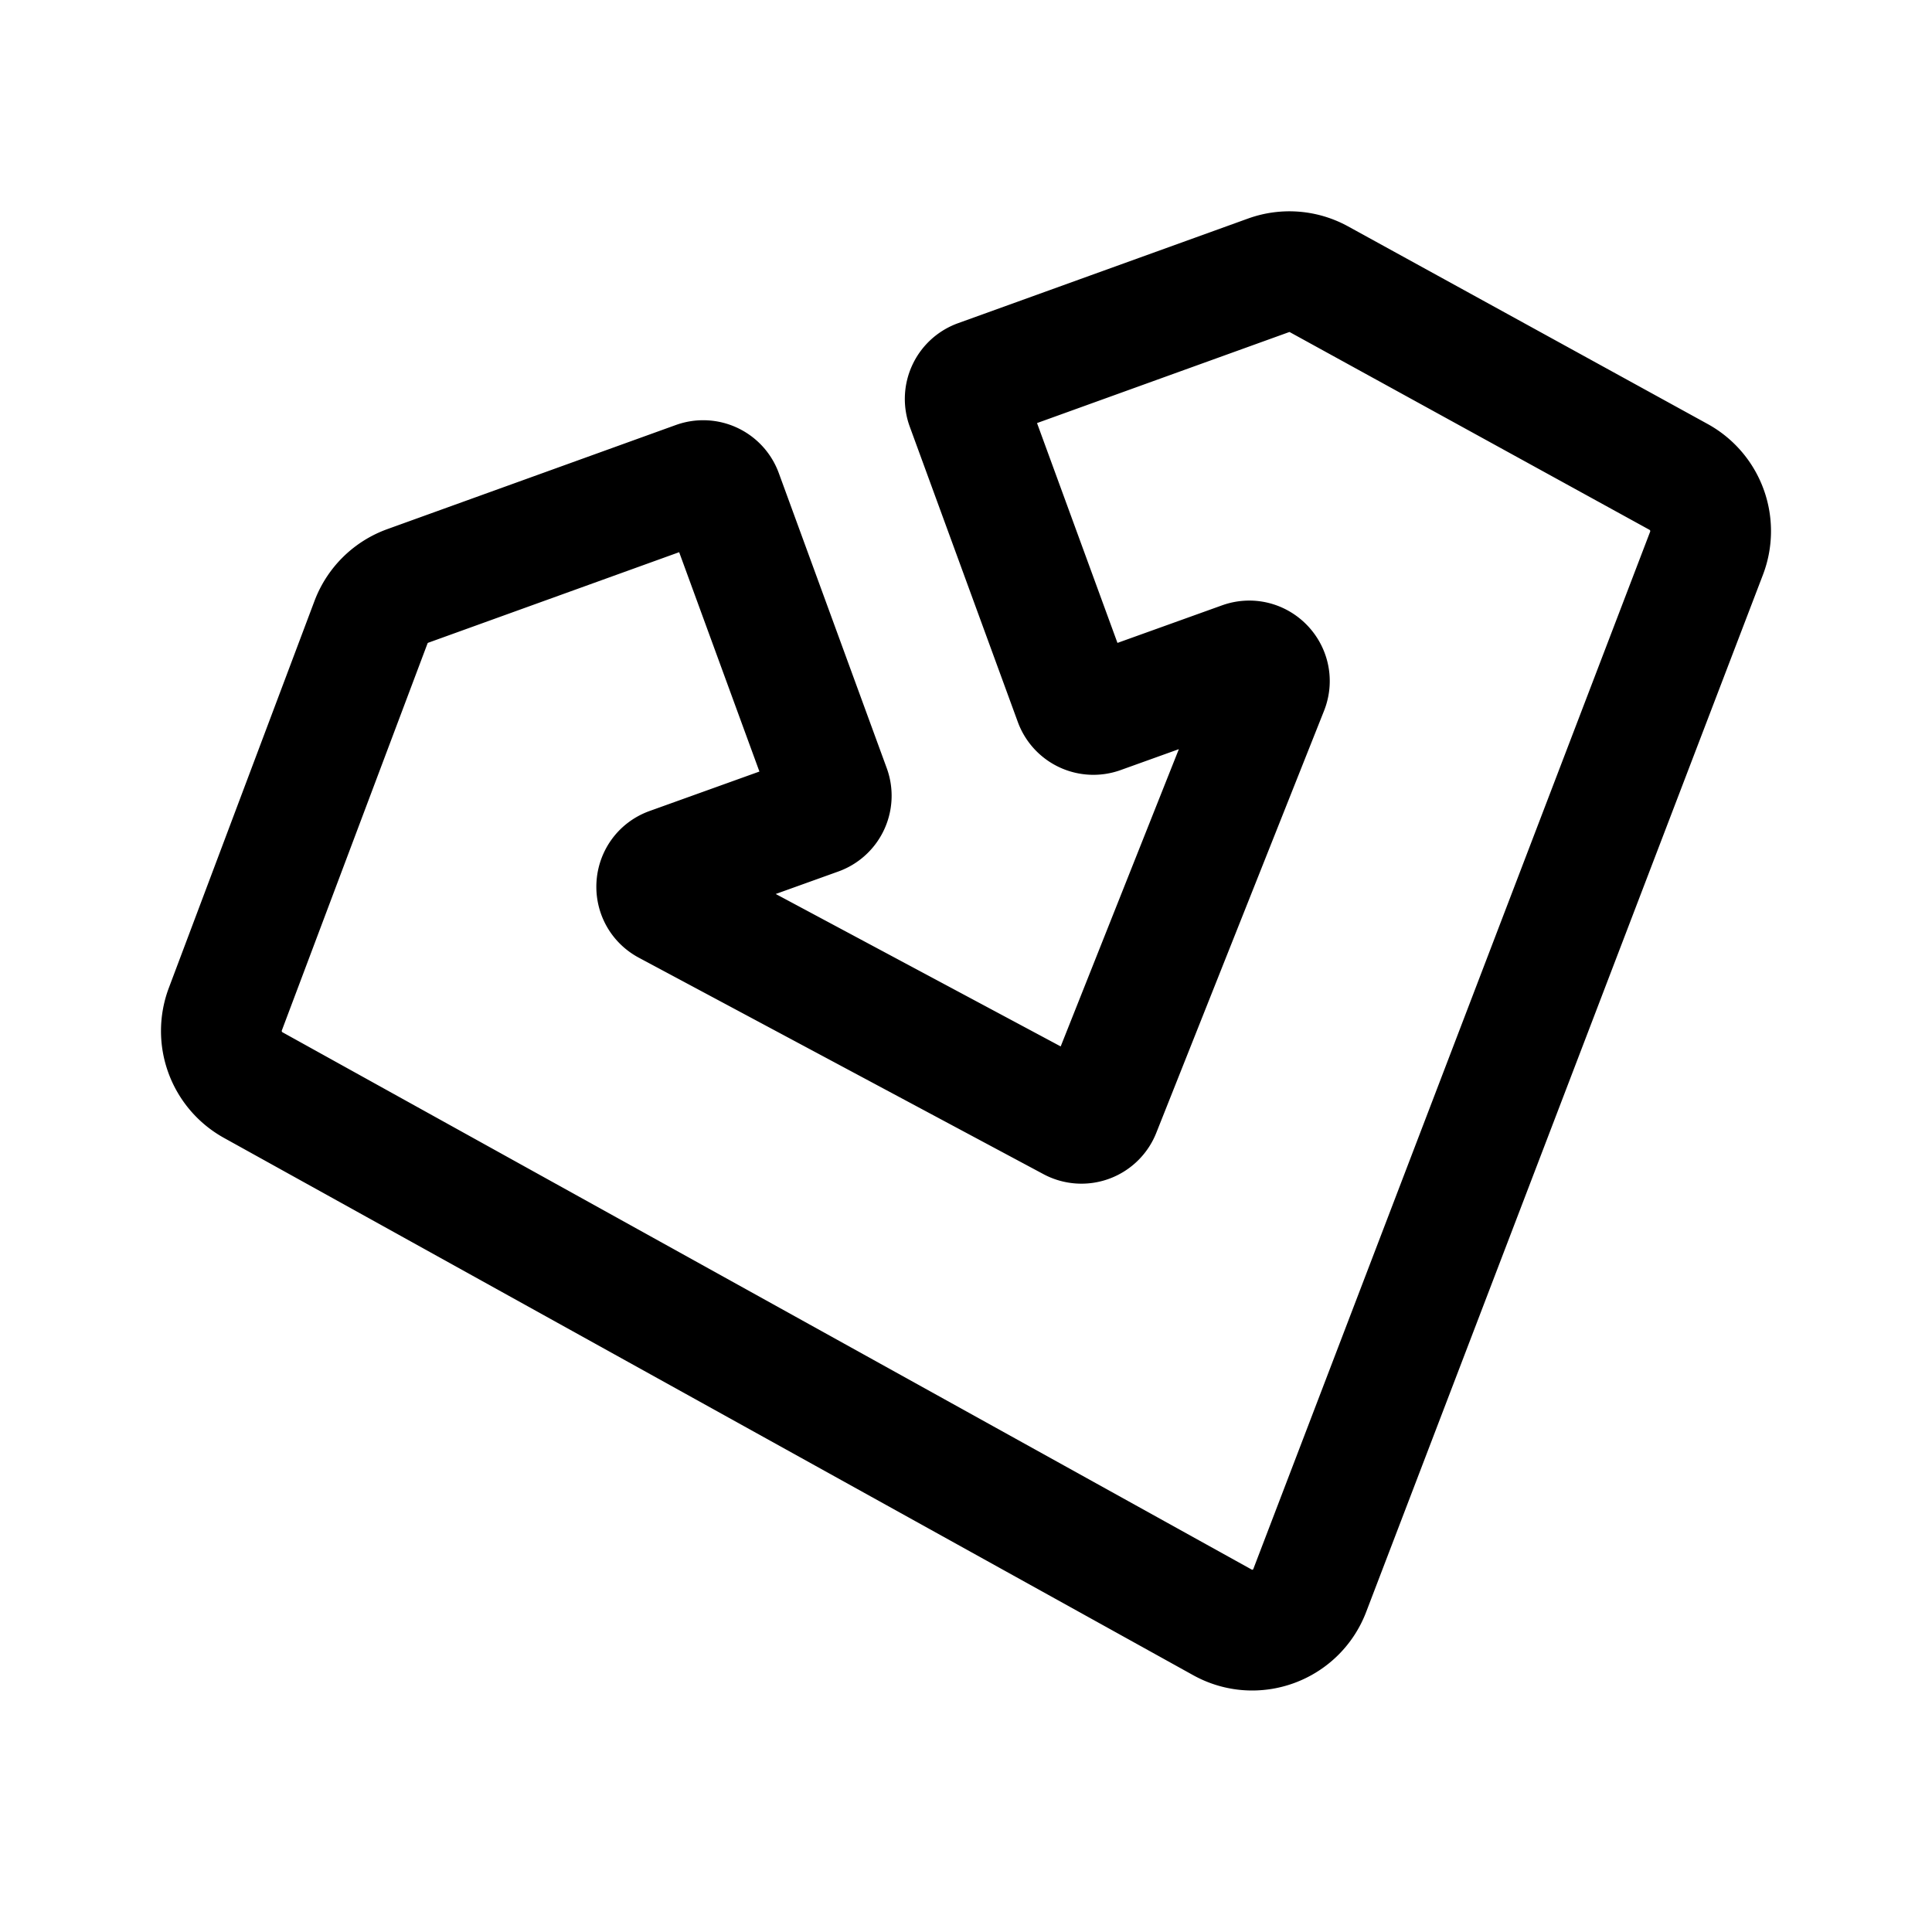 <svg xmlns="http://www.w3.org/2000/svg" width="192" height="192" fill="none"><path stroke="#000" stroke-linecap="round" stroke-linejoin="round" stroke-width="12" d="M22.396 100.285 36.868 61.84a6.13 6.13 0 0 1 3.655-3.61l28.68-10.349a2 2 0 0 1 2.558 1.194l10.726 29.317a2 2 0 0 1-1.202 2.57l-14.698 5.28c-1.63.585-1.795 2.827-.267 3.645l40.21 21.509a2 2 0 0 0 2.802-1.025l16.672-41.943c.636-1.6-.914-3.203-2.535-2.621l-14.131 5.076a2 2 0 0 1-2.554-1.195L96.043 40.332a2 2 0 0 1 1.2-2.568l28.825-10.402a6.1 6.1 0 0 1 5.011.393l35.739 19.641a6.15 6.15 0 0 1 2.774 7.59l-39.43 103.071c-1.332 3.481-5.422 4.978-8.674 3.175l-96.326-53.399a6.15 6.15 0 0 1-2.766-7.548"/></svg>